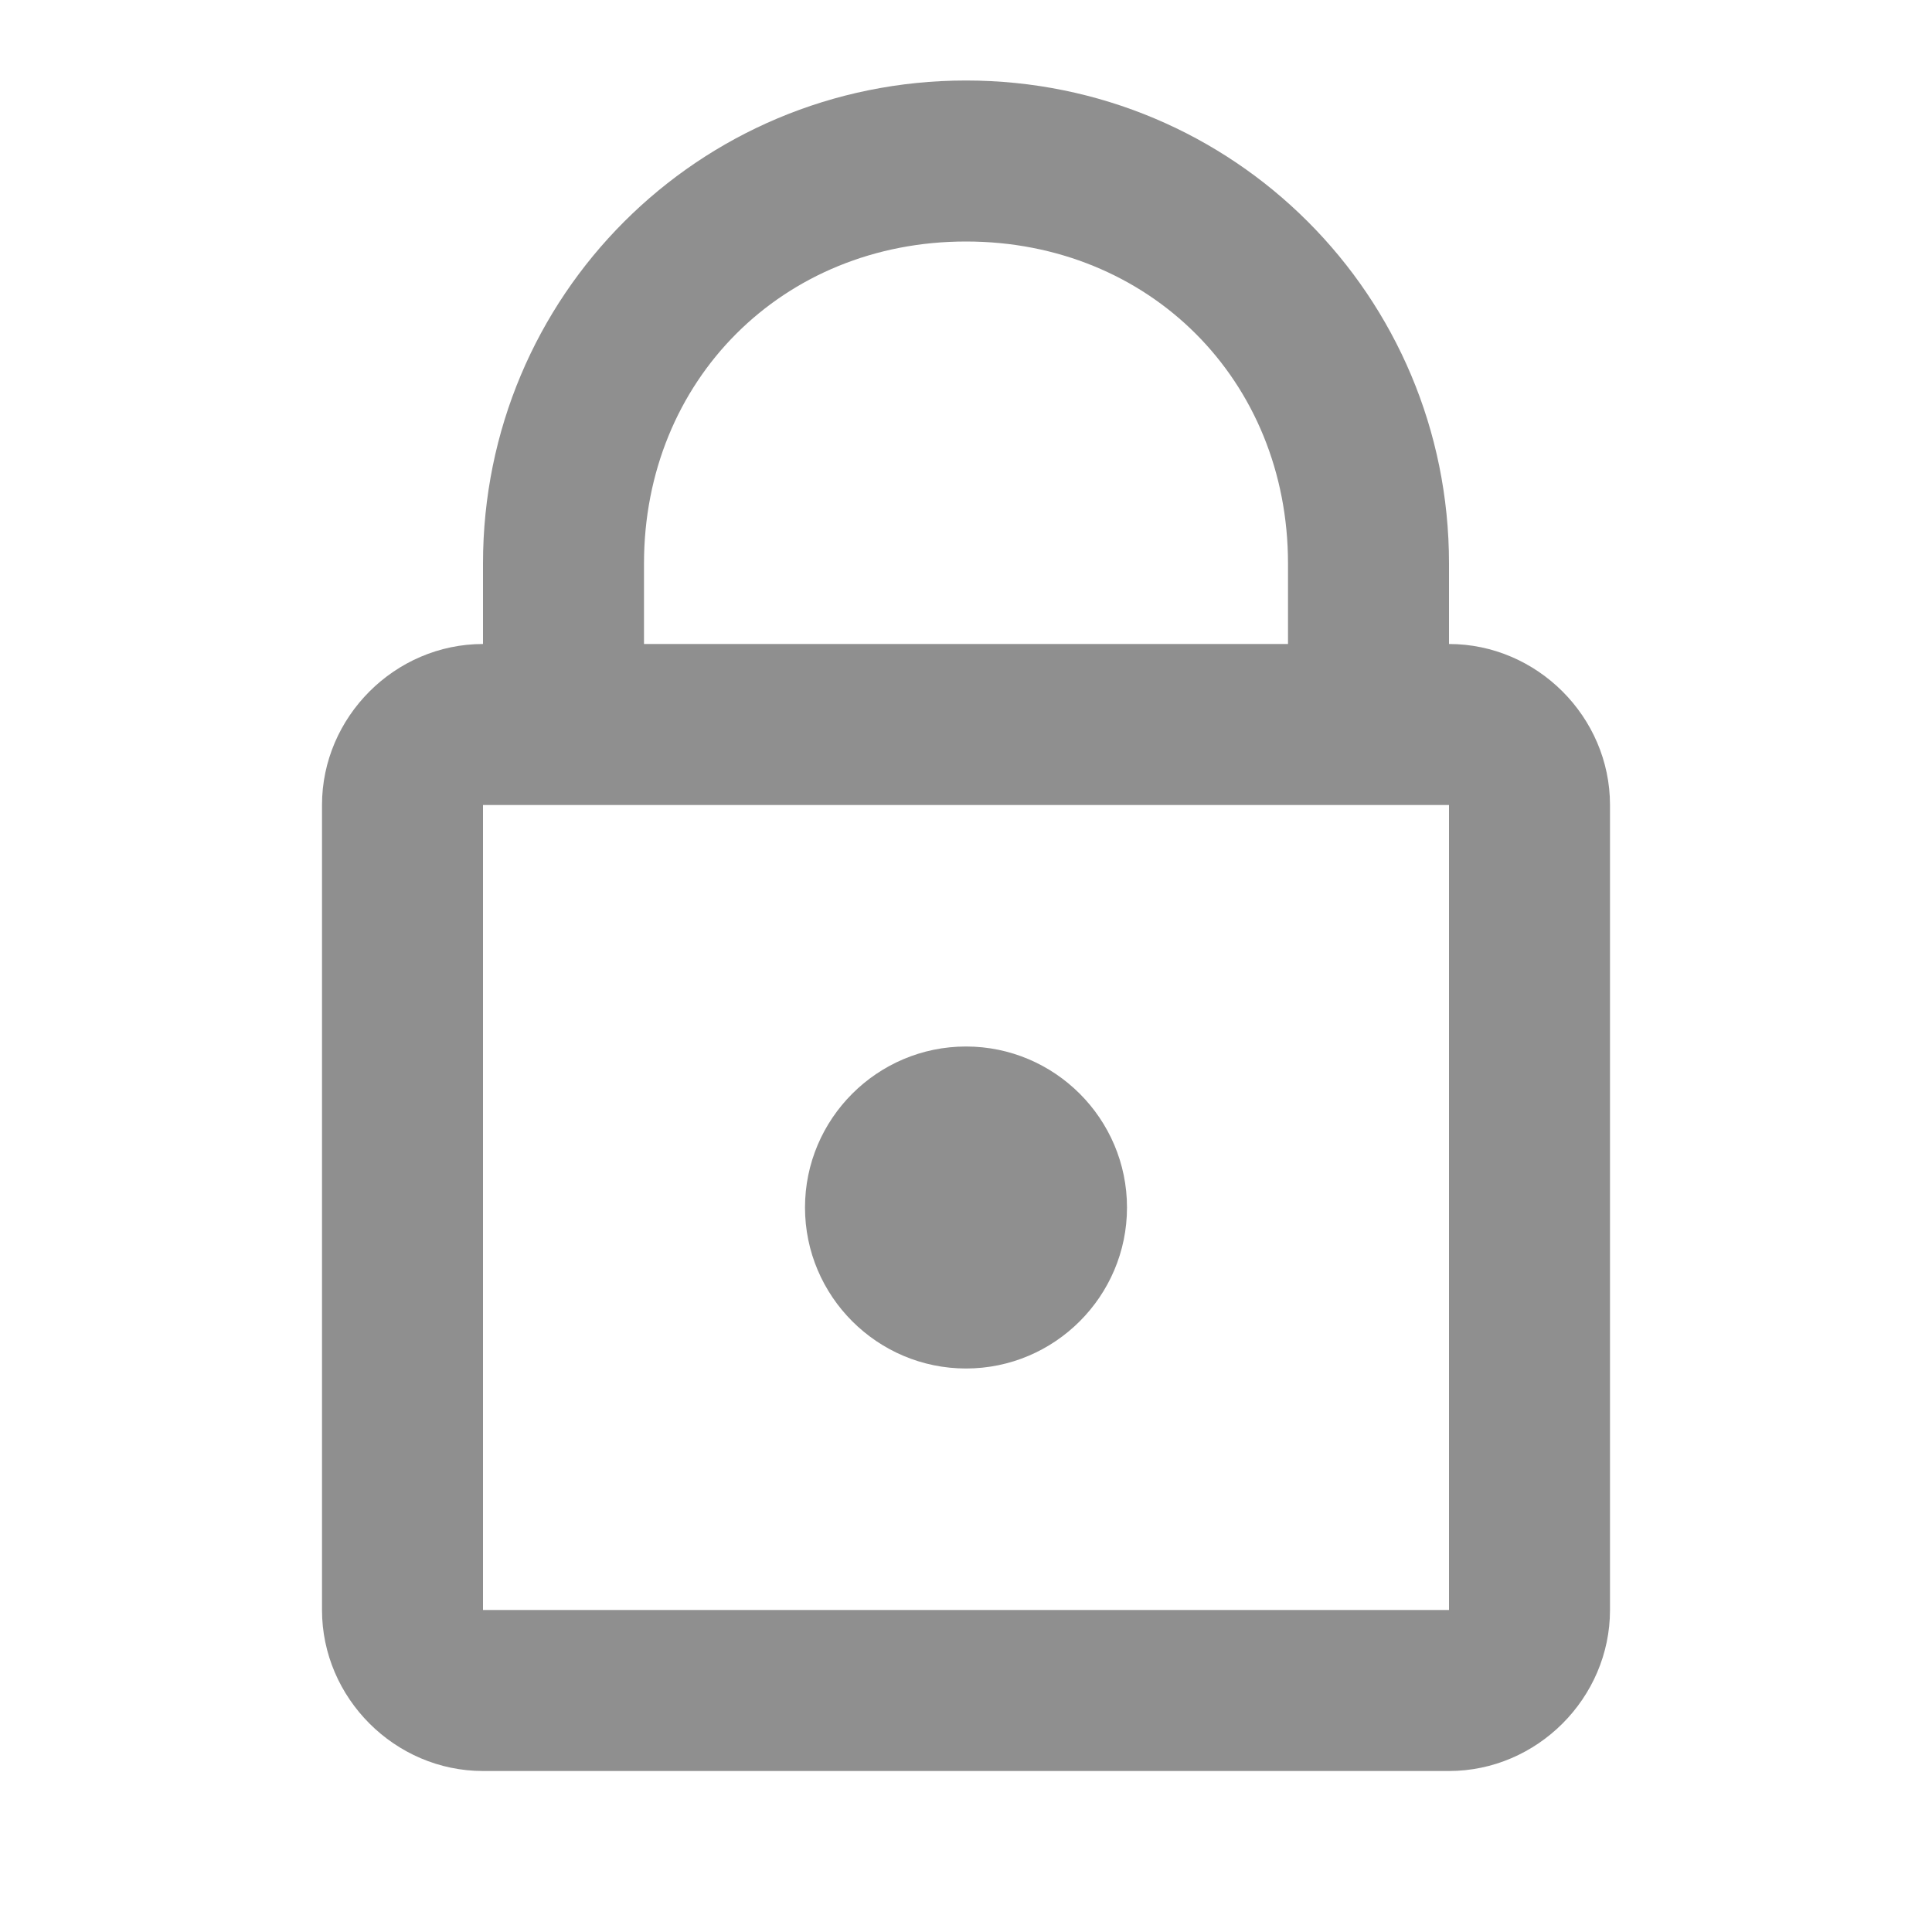 <?xml version="1.0" encoding="UTF-8"?>
<svg xmlns="http://www.w3.org/2000/svg" viewBox="0 0 24 24">
<g id="surface2654923">
<path style=" stroke:none;fill-rule:nonzero;fill:rgb(56.078%,56.078%,56.078%);fill-opacity:1;" d="M 12 1 C 8.676 1 6 3.676 6 7 L 6 8 C 4.906 8 4 8.906 4 10 L 4 20 C 4 21.094 4.906 22 6 22 L 18 22 C 19.094 22 20 21.094 20 20 L 20 10 C 20 8.906 19.094 8 18 8 L 18 7 C 18 3.676 15.324 1 12 1 Z M 12 3 C 14.277 3 16 4.723 16 7 L 16 8 L 8 8 L 8 7 C 8 4.723 9.723 3 12 3 Z M 6 10 L 18 10 L 18 20 L 6 20 Z M 12 13 C 10.898 13 10 13.898 10 15 C 10 16.102 10.898 17 12 17 C 13.102 17 14 16.102 14 15 C 14 13.898 13.102 13 12 13 Z M 12 13 "/>
</g>
</svg>
